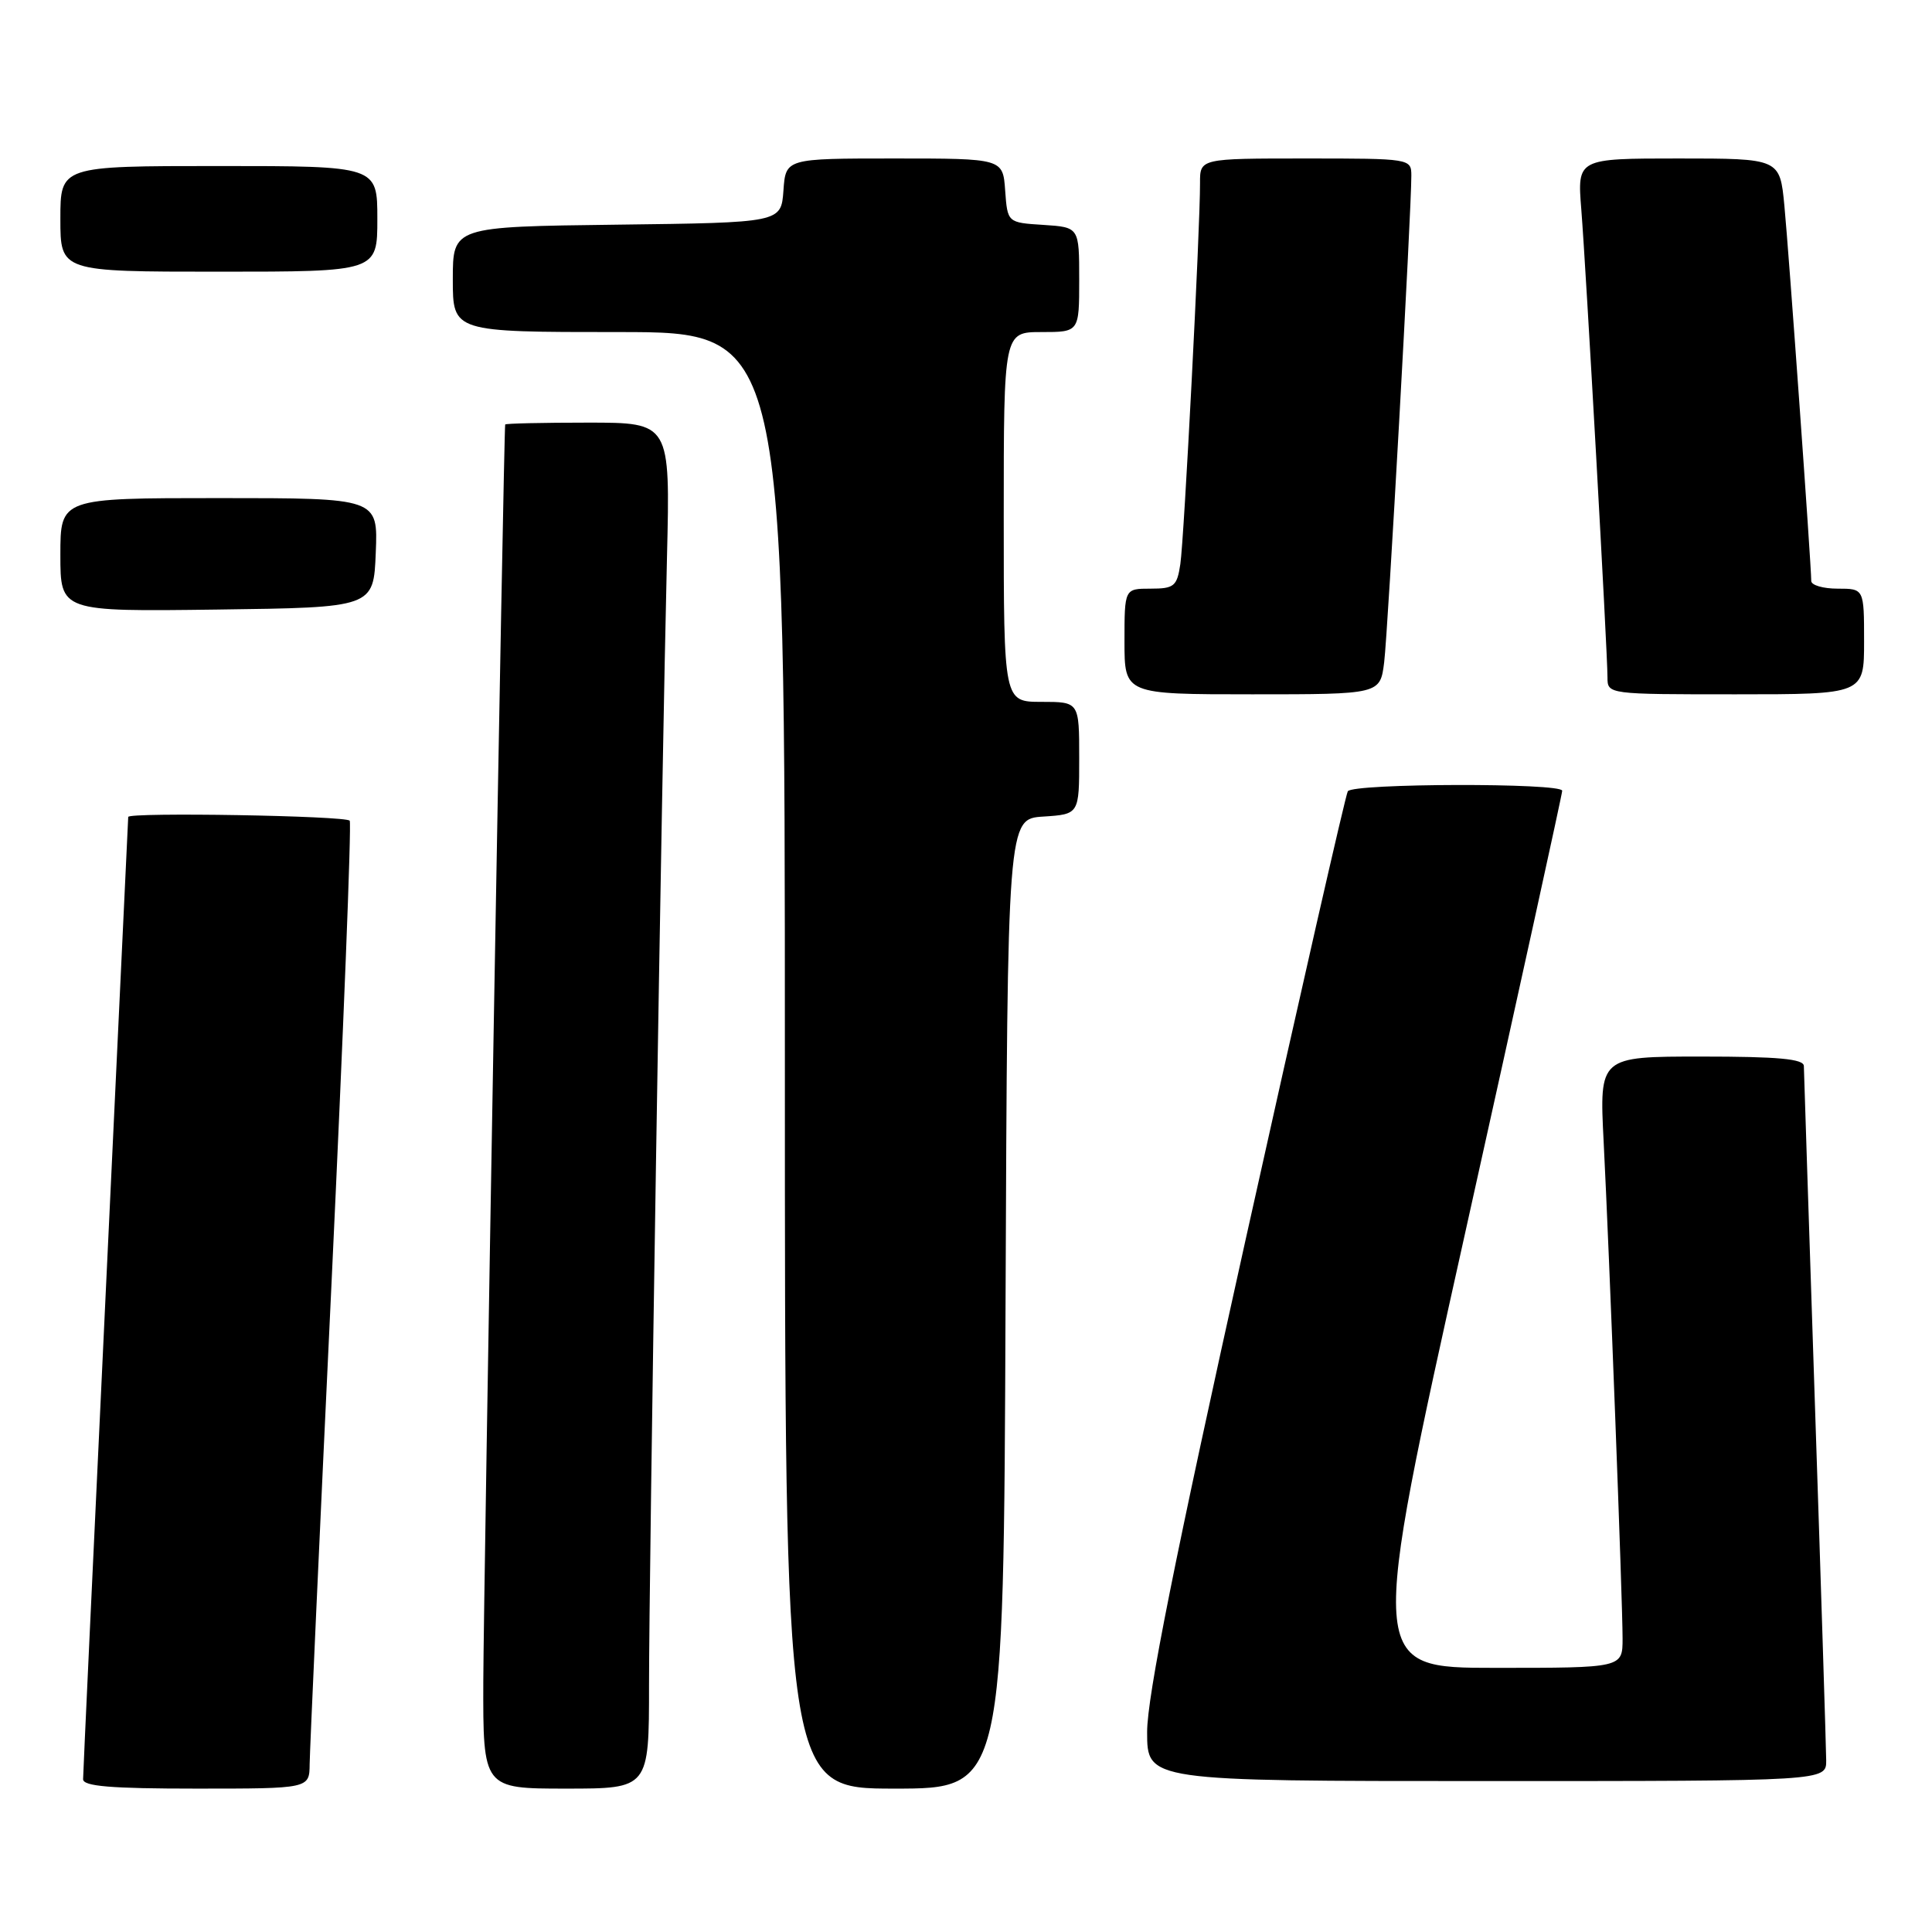 <?xml version="1.0" encoding="UTF-8" standalone="no"?>
<!DOCTYPE svg PUBLIC "-//W3C//DTD SVG 1.1//EN" "http://www.w3.org/Graphics/SVG/1.1/DTD/svg11.dtd" >
<svg xmlns="http://www.w3.org/2000/svg" xmlns:xlink="http://www.w3.org/1999/xlink" version="1.1" viewBox="0 0 256 256">
 <g >
 <path fill="currentColor"
d=" M 41.03 233.75 C 41.05 231.96 42.35 203.28 43.93 170.00 C 45.50 136.72 46.59 109.16 46.34 108.75 C 45.94 108.09 17.01 107.60 16.99 108.25 C 16.99 108.39 15.64 136.85 14.00 171.50 C 12.36 206.15 11.01 235.06 11.01 235.75 C 11.00 236.69 14.66 237.00 26.00 237.00 C 41.00 237.00 41.00 237.00 41.03 233.75 Z  M 86.00 223.25 C 86.00 208.36 87.68 102.65 88.38 73.75 C 88.81 56.00 88.81 56.00 77.91 56.00 C 71.91 56.00 66.97 56.11 66.94 56.25 C 66.75 57.03 64.08 210.87 64.04 222.75 C 64.00 237.00 64.00 237.00 75.00 237.00 C 86.00 237.00 86.00 237.00 86.00 223.25 Z  M 133.24 172.75 C 133.50 108.50 133.50 108.50 138.25 108.20 C 143.00 107.89 143.00 107.89 143.00 100.45 C 143.00 93.00 143.00 93.00 138.00 93.00 C 133.00 93.00 133.00 93.00 133.00 68.50 C 133.00 44.00 133.00 44.00 138.00 44.00 C 143.00 44.00 143.00 44.00 143.00 37.05 C 143.00 30.11 143.00 30.11 138.25 29.80 C 133.50 29.50 133.50 29.50 133.19 25.25 C 132.89 21.00 132.89 21.00 118.50 21.00 C 104.11 21.00 104.11 21.00 103.81 25.25 C 103.50 29.50 103.50 29.50 81.75 29.77 C 60.00 30.04 60.00 30.04 60.00 37.02 C 60.00 44.00 60.00 44.00 82.00 44.00 C 104.00 44.00 104.00 44.00 104.00 140.50 C 104.00 237.00 104.00 237.00 118.49 237.00 C 132.99 237.00 132.99 237.00 133.24 172.75 Z  M 241.98 233.25 C 241.97 231.74 241.31 210.70 240.50 186.50 C 239.70 162.30 239.03 141.94 239.02 141.25 C 239.00 140.31 235.61 140.00 225.46 140.00 C 211.92 140.00 211.92 140.00 212.49 151.25 C 213.24 165.92 215.00 212.11 215.00 217.11 C 215.00 221.00 215.00 221.00 198.16 221.00 C 181.32 221.00 181.32 221.00 194.16 163.28 C 201.22 131.53 207.00 105.21 207.00 104.78 C 207.00 103.72 179.25 103.78 178.59 104.85 C 178.30 105.32 172.20 132.09 165.03 164.35 C 155.67 206.47 152.00 224.83 152.00 229.50 C 152.00 236.00 152.00 236.00 197.00 236.00 C 242.00 236.00 242.00 236.00 241.98 233.25 Z  M 183.41 87.75 C 183.91 83.71 187.02 28.00 187.01 23.25 C 187.00 21.02 186.85 21.00 173.00 21.00 C 159.00 21.00 159.00 21.00 159.01 24.25 C 159.03 30.23 156.90 71.46 156.40 74.75 C 155.96 77.69 155.58 78.00 152.45 78.00 C 149.00 78.00 149.00 78.00 149.00 85.00 C 149.00 92.00 149.00 92.00 165.94 92.00 C 182.88 92.00 182.88 92.00 183.41 87.75 Z  M 247.00 85.00 C 247.00 78.00 247.00 78.00 243.50 78.00 C 241.57 78.00 240.00 77.54 240.00 76.98 C 240.00 74.89 237.02 33.26 236.44 27.25 C 235.84 21.00 235.84 21.00 222.41 21.00 C 208.99 21.00 208.99 21.00 209.53 27.75 C 210.15 35.52 213.00 86.38 213.00 89.75 C 213.00 92.00 213.04 92.00 230.00 92.00 C 247.00 92.00 247.00 92.00 247.00 85.00 Z  M 49.79 73.25 C 50.09 66.00 50.09 66.00 29.04 66.00 C 8.00 66.00 8.00 66.00 8.00 73.52 C 8.00 81.04 8.00 81.04 28.75 80.77 C 49.50 80.50 49.50 80.50 49.79 73.25 Z  M 50.00 29.00 C 50.00 22.00 50.00 22.00 29.00 22.00 C 8.00 22.00 8.00 22.00 8.00 29.00 C 8.00 36.00 8.00 36.00 29.00 36.00 C 50.00 36.00 50.00 36.00 50.00 29.00 Z "/>
</g>
</svg>
